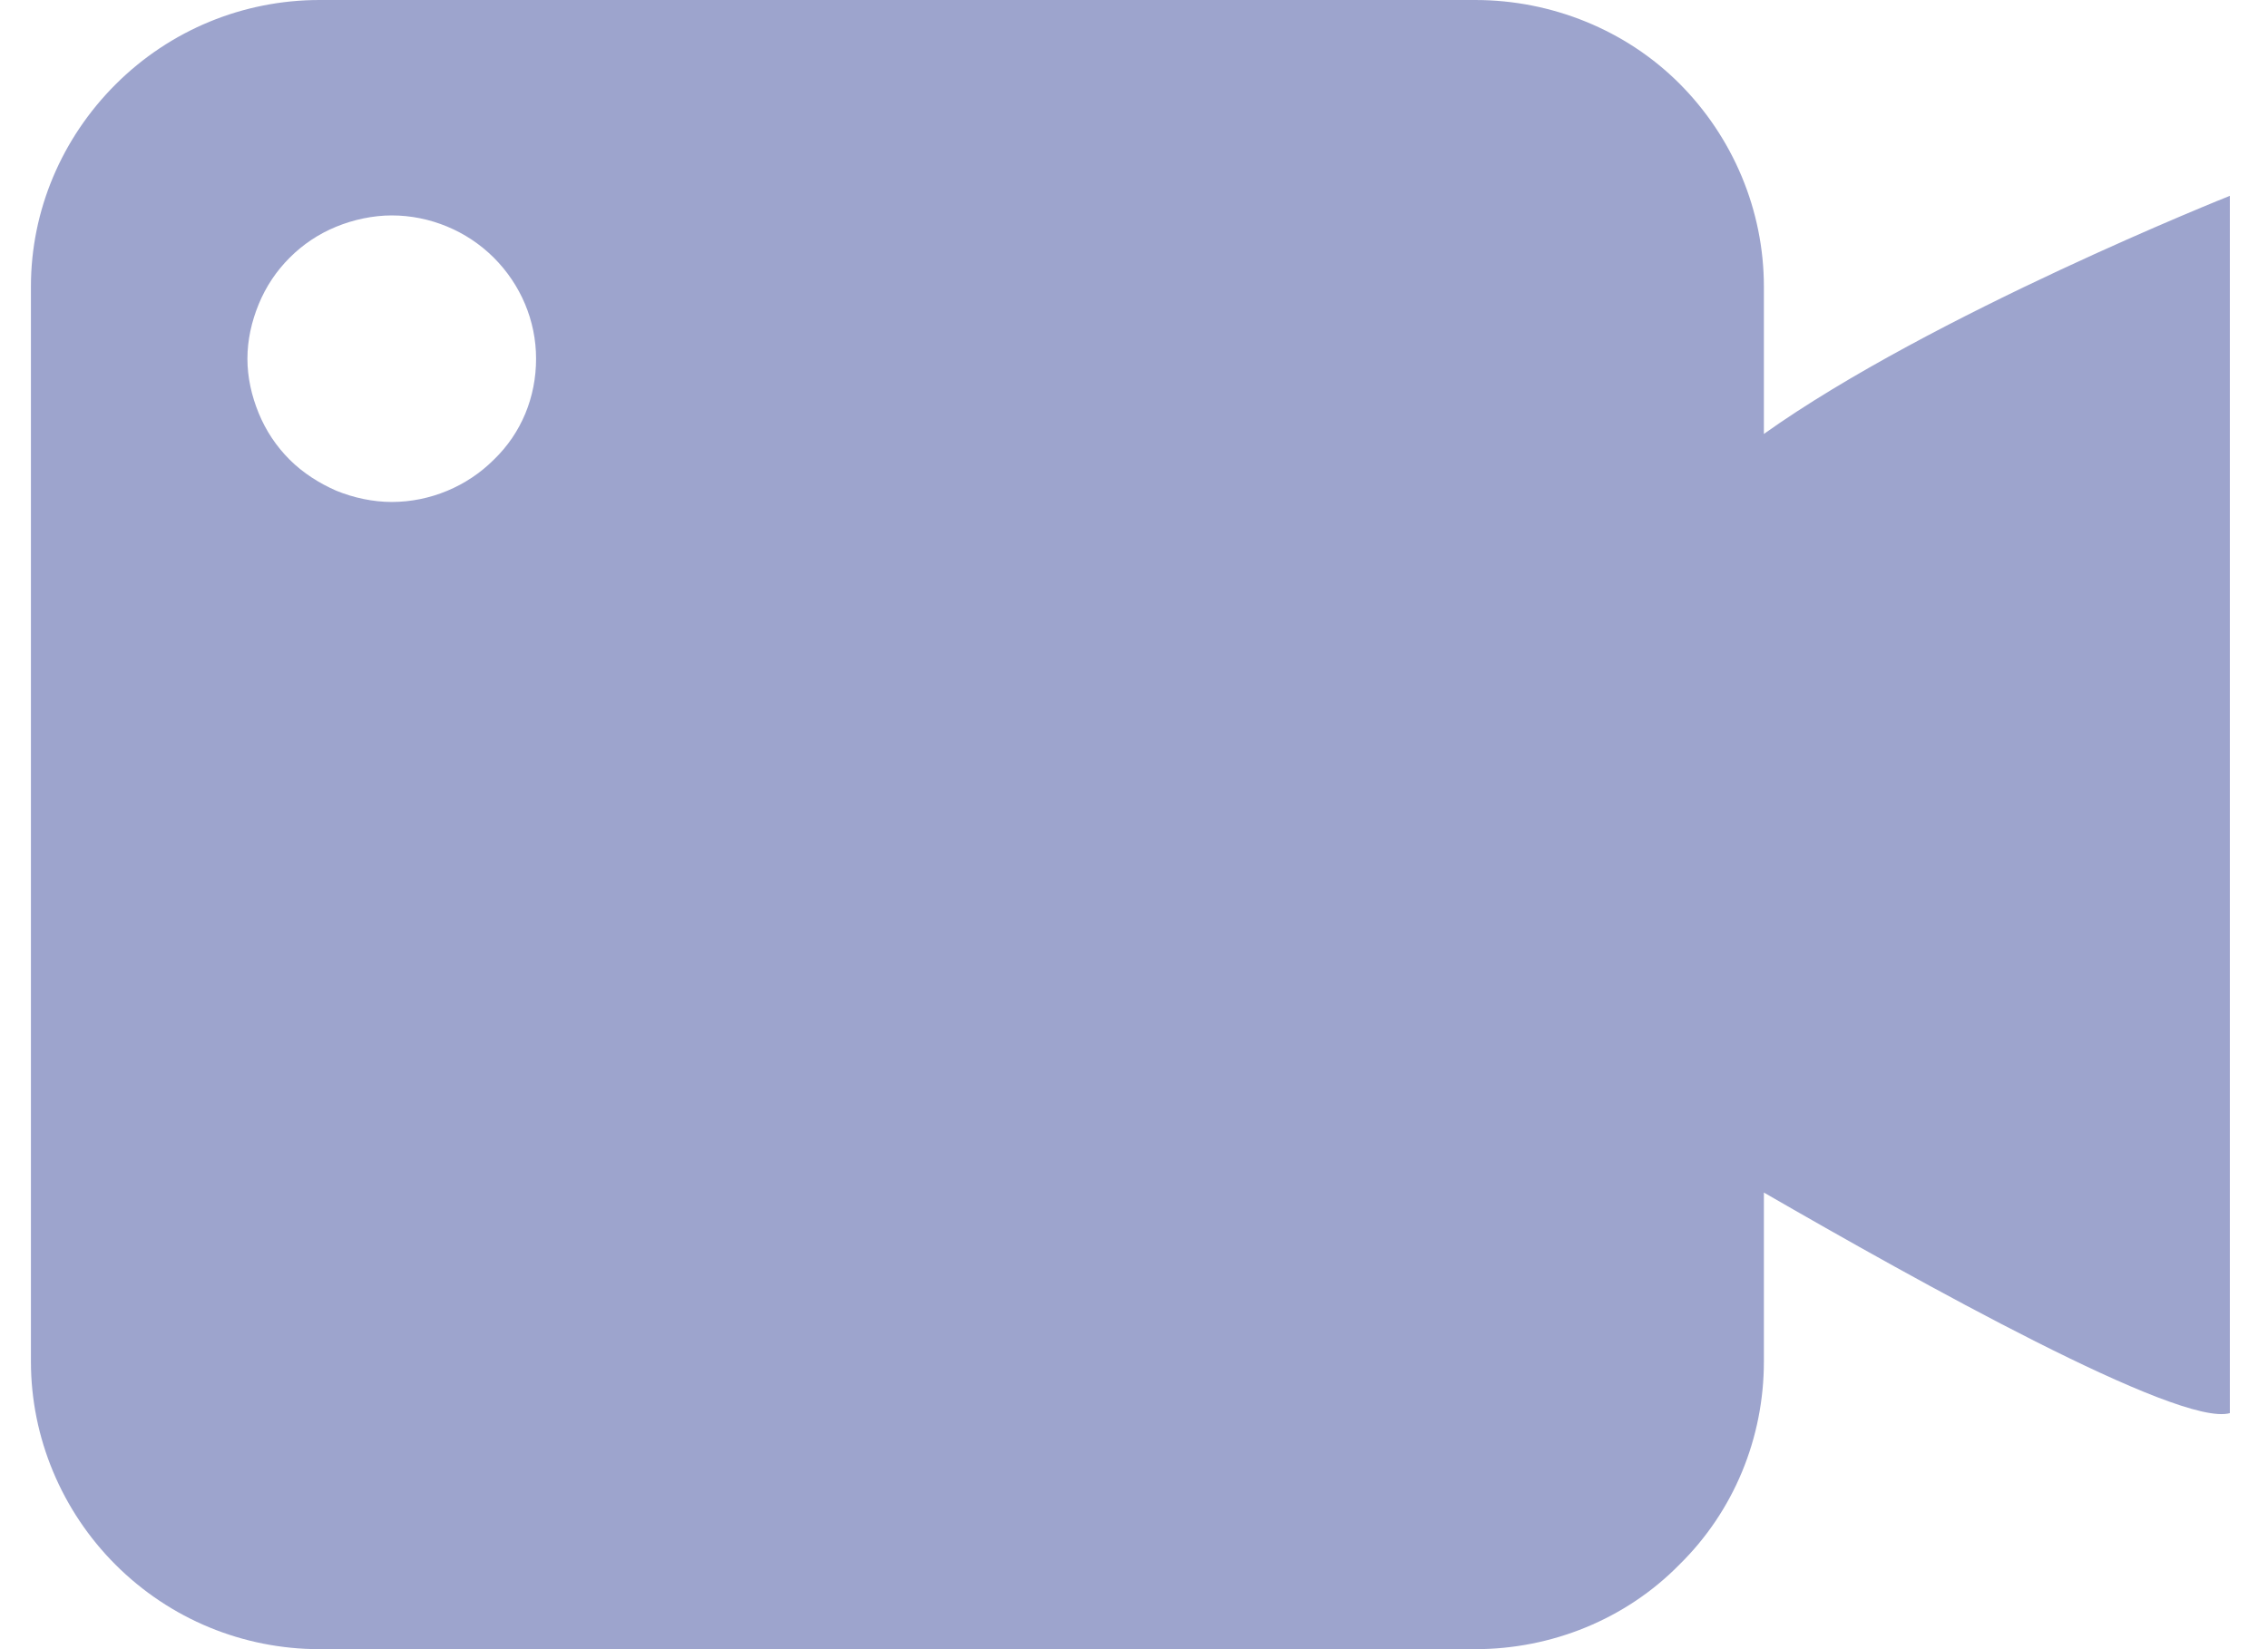 <svg width="22" height="16" viewBox="0 0 22 16" fill="none" xmlns="http://www.w3.org/2000/svg">
<path d="M21.63 1.9C21.63 1.9 18.74 3.05 17.11 4.21V2.78C17.11 2.04 16.81 1.33 16.29 0.81C15.77 0.29 15.05 0 14.31 0H3.1C2.36 0 1.65 0.29 1.12 0.82C0.6 1.34 0.3 2.04 0.3 2.78V13.21C0.3 13.95 0.6 14.66 1.12 15.18C1.65 15.71 2.36 16 3.1 16H14.31C15.05 16 15.77 15.71 16.29 15.18C16.82 14.66 17.11 13.95 17.11 13.21V11.57C18.6 12.43 21.14 13.85 21.63 13.71V1.9ZM4.79 4.46C4.53 4.72 4.17 4.87 3.8 4.87C3.62 4.87 3.43 4.83 3.26 4.76C3.1 4.69 2.94 4.59 2.81 4.46C2.68 4.33 2.58 4.18 2.51 4.01C2.44 3.84 2.4 3.66 2.4 3.48C2.4 3.3 2.44 3.12 2.51 2.95C2.58 2.78 2.68 2.63 2.81 2.5C2.94 2.37 3.09 2.27 3.26 2.2C3.43 2.13 3.62 2.09 3.8 2.09C4.17 2.09 4.53 2.24 4.79 2.5C5.05 2.76 5.2 3.11 5.2 3.48C5.2 3.85 5.06 4.2 4.79 4.46Z" fill="#3D4A9D" fill-opacity="0.5"/>
</svg>
